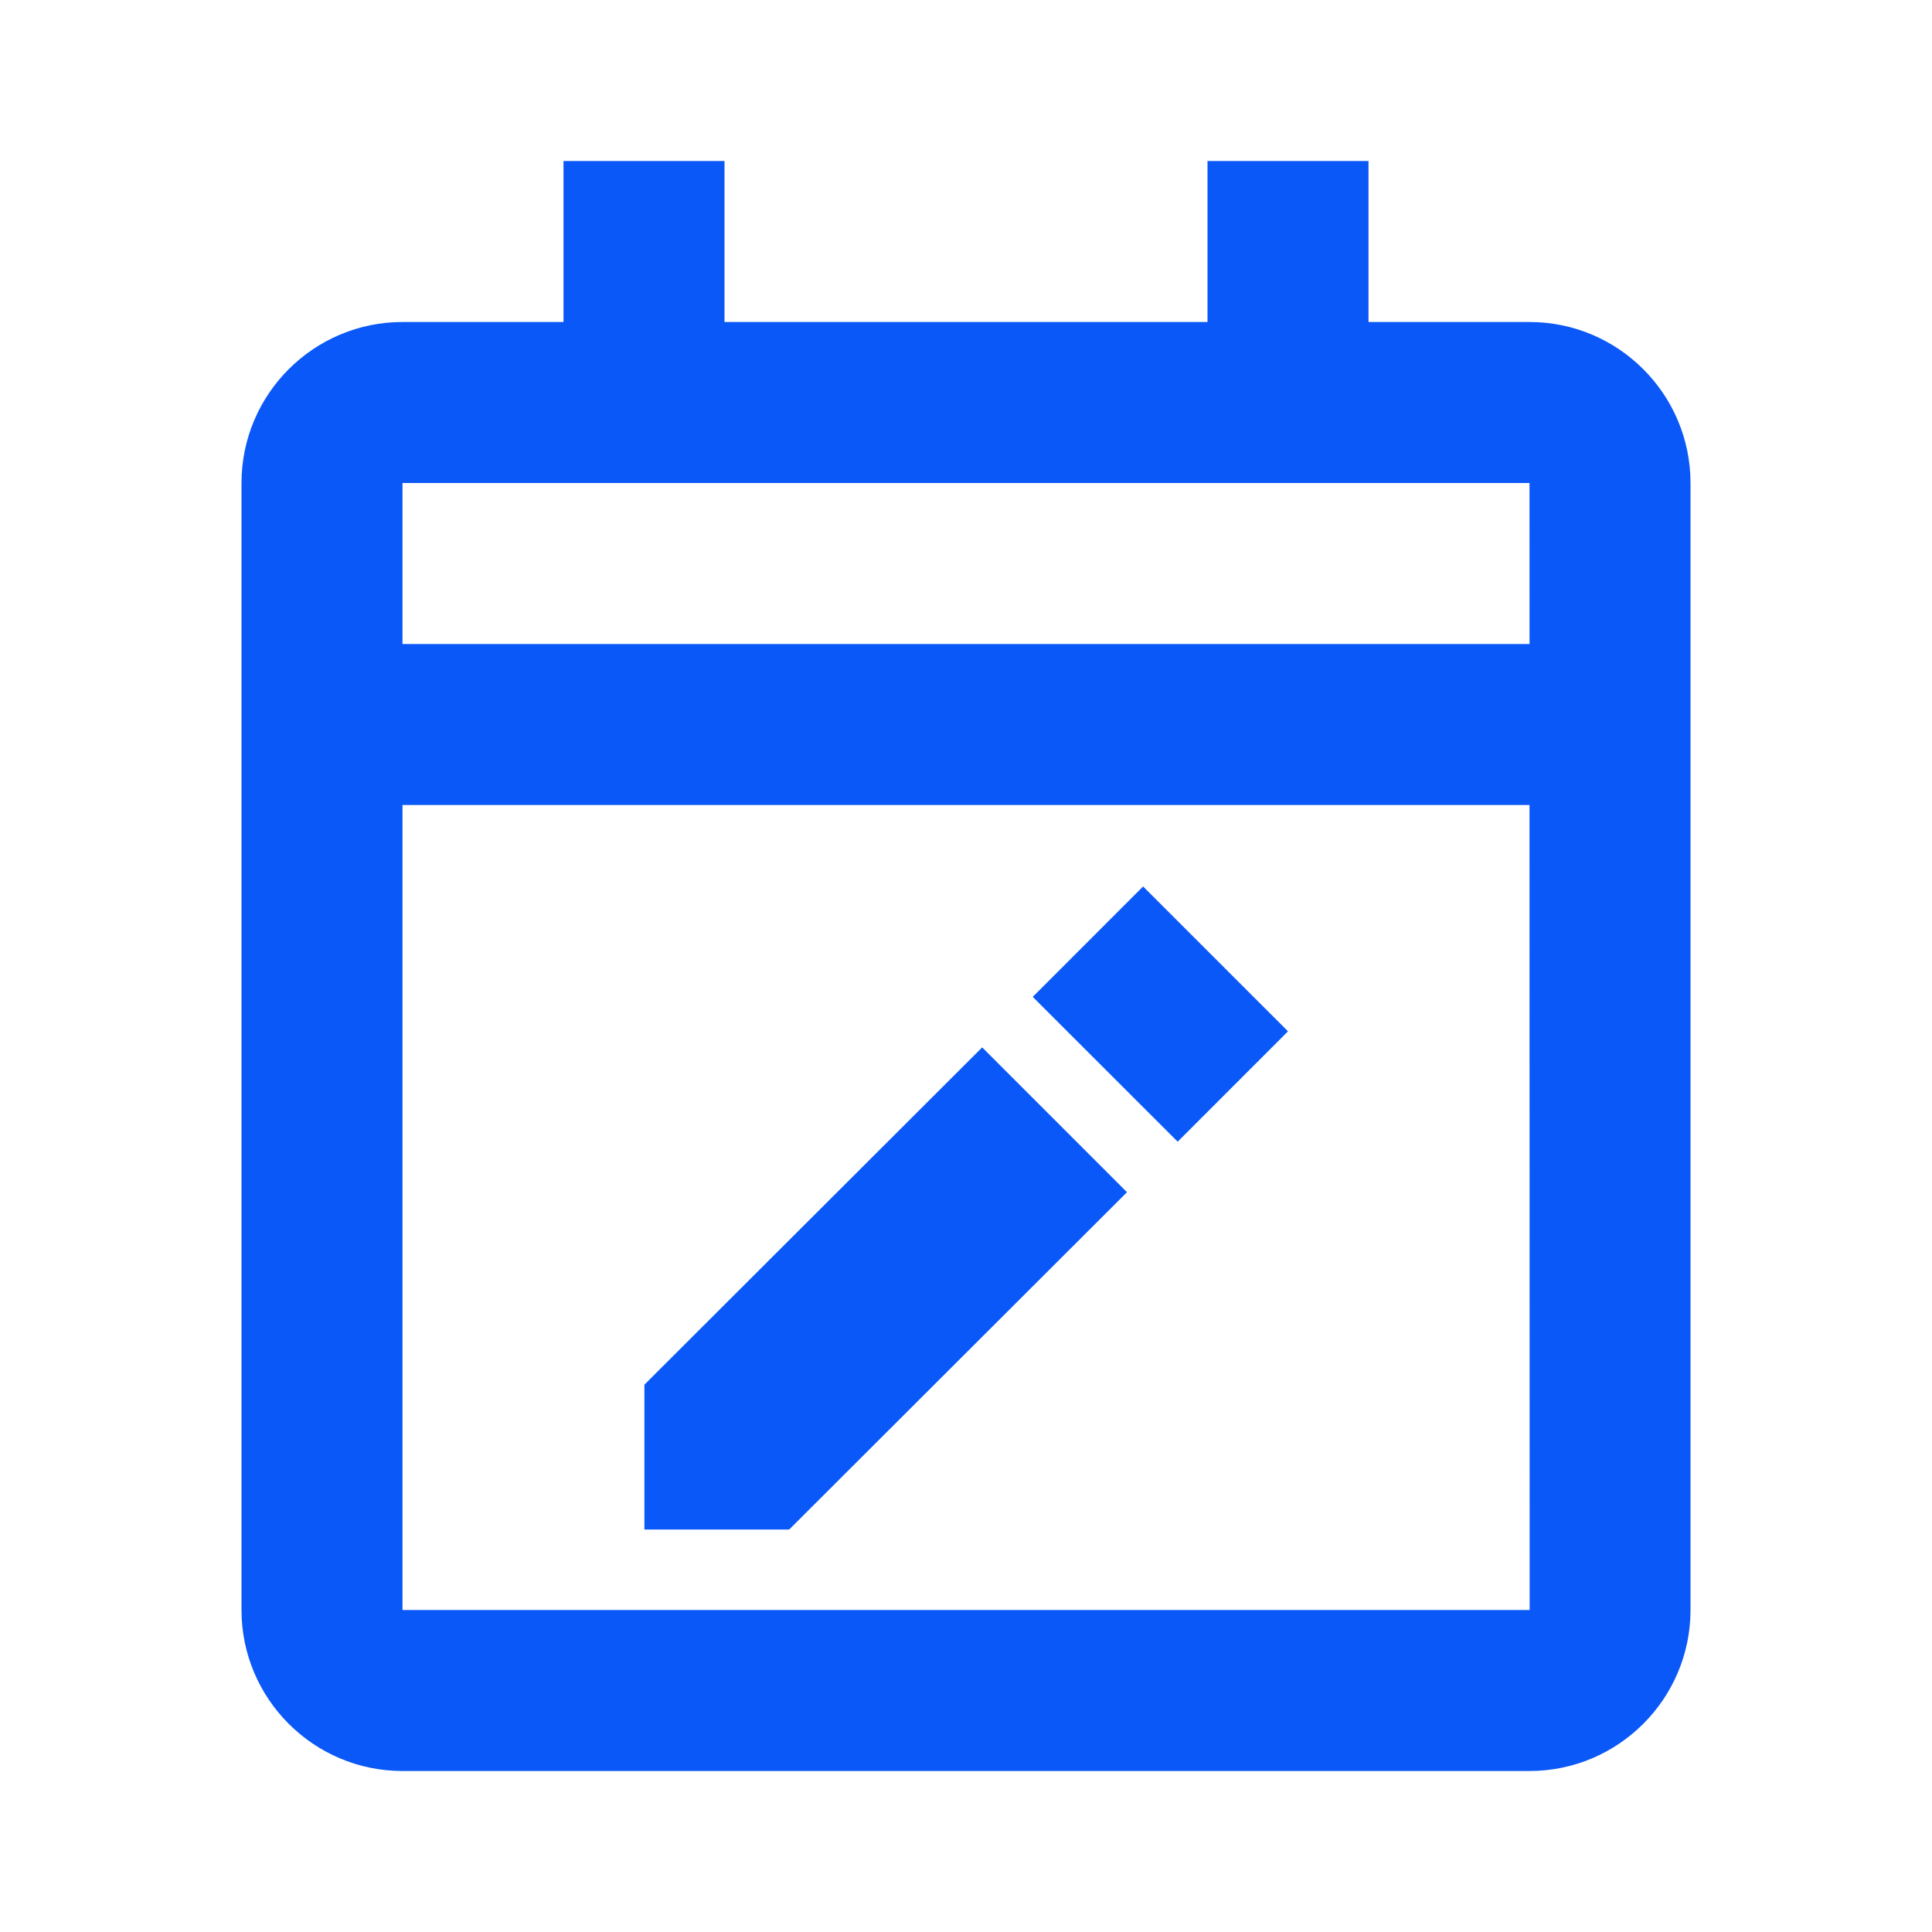 <?xml version="1.0" encoding="UTF-8"?>
<svg width="48px" height="48px" viewBox="0 0 48 48" version="1.1" xmlns="http://www.w3.org/2000/svg" xmlns:xlink="http://www.w3.org/1999/xlink">
    <title>B9BDC4D8-95C9-45E0-9537-D24D47BF757B</title>
    <defs>
        <rect id="path-1" x="0" y="0" width="48" height="48"></rect>
    </defs>
    <g id="Web" stroke="none" stroke-width="1" fill="none" fill-rule="evenodd">
        <g id="9-0-0-Roadmap" transform="translate(-171, -814)">
            <g id="calendar-/-calendar_edit" transform="translate(171, 814)">
                <mask id="mask-2" fill="white">
                    <use xlink:href="#path-1"></use>
                </mask>
                <g id="calendar-/-calendar_edit-(Background/Mask)"></g>
                <path d="M25.658,24.767 L28.4,22.024 L32,25.623 L29.259,28.365 L25.658,24.767 Z M16.01,34.402 L24.402,26.022 L28,29.62 L19.608,38 L16.01,38 L16.01,34.402 Z M38,8 L34,8 L34,4 L30,4 L30,8 L18,8 L18,4 L14,4 L14,8 L10,8 C7.794,8 6,9.794 6,12 L6,40 C6,42.206 7.794,44 10,44 L38,44 C40.206,44 42,42.206 42,40 L42,12 C42,9.794 40.206,8 38,8 L38,8 Z M10,40 L10,20 L38,20 L38.004,40 L10,40 L10,40 Z M38.001,16 L38,12 L10,12 L10,16 L38.001,16 L38.001,16 Z" fill="#0A58F7" mask="url(#mask-2)"></path>
            </g>
        </g>
    </g>
</svg>